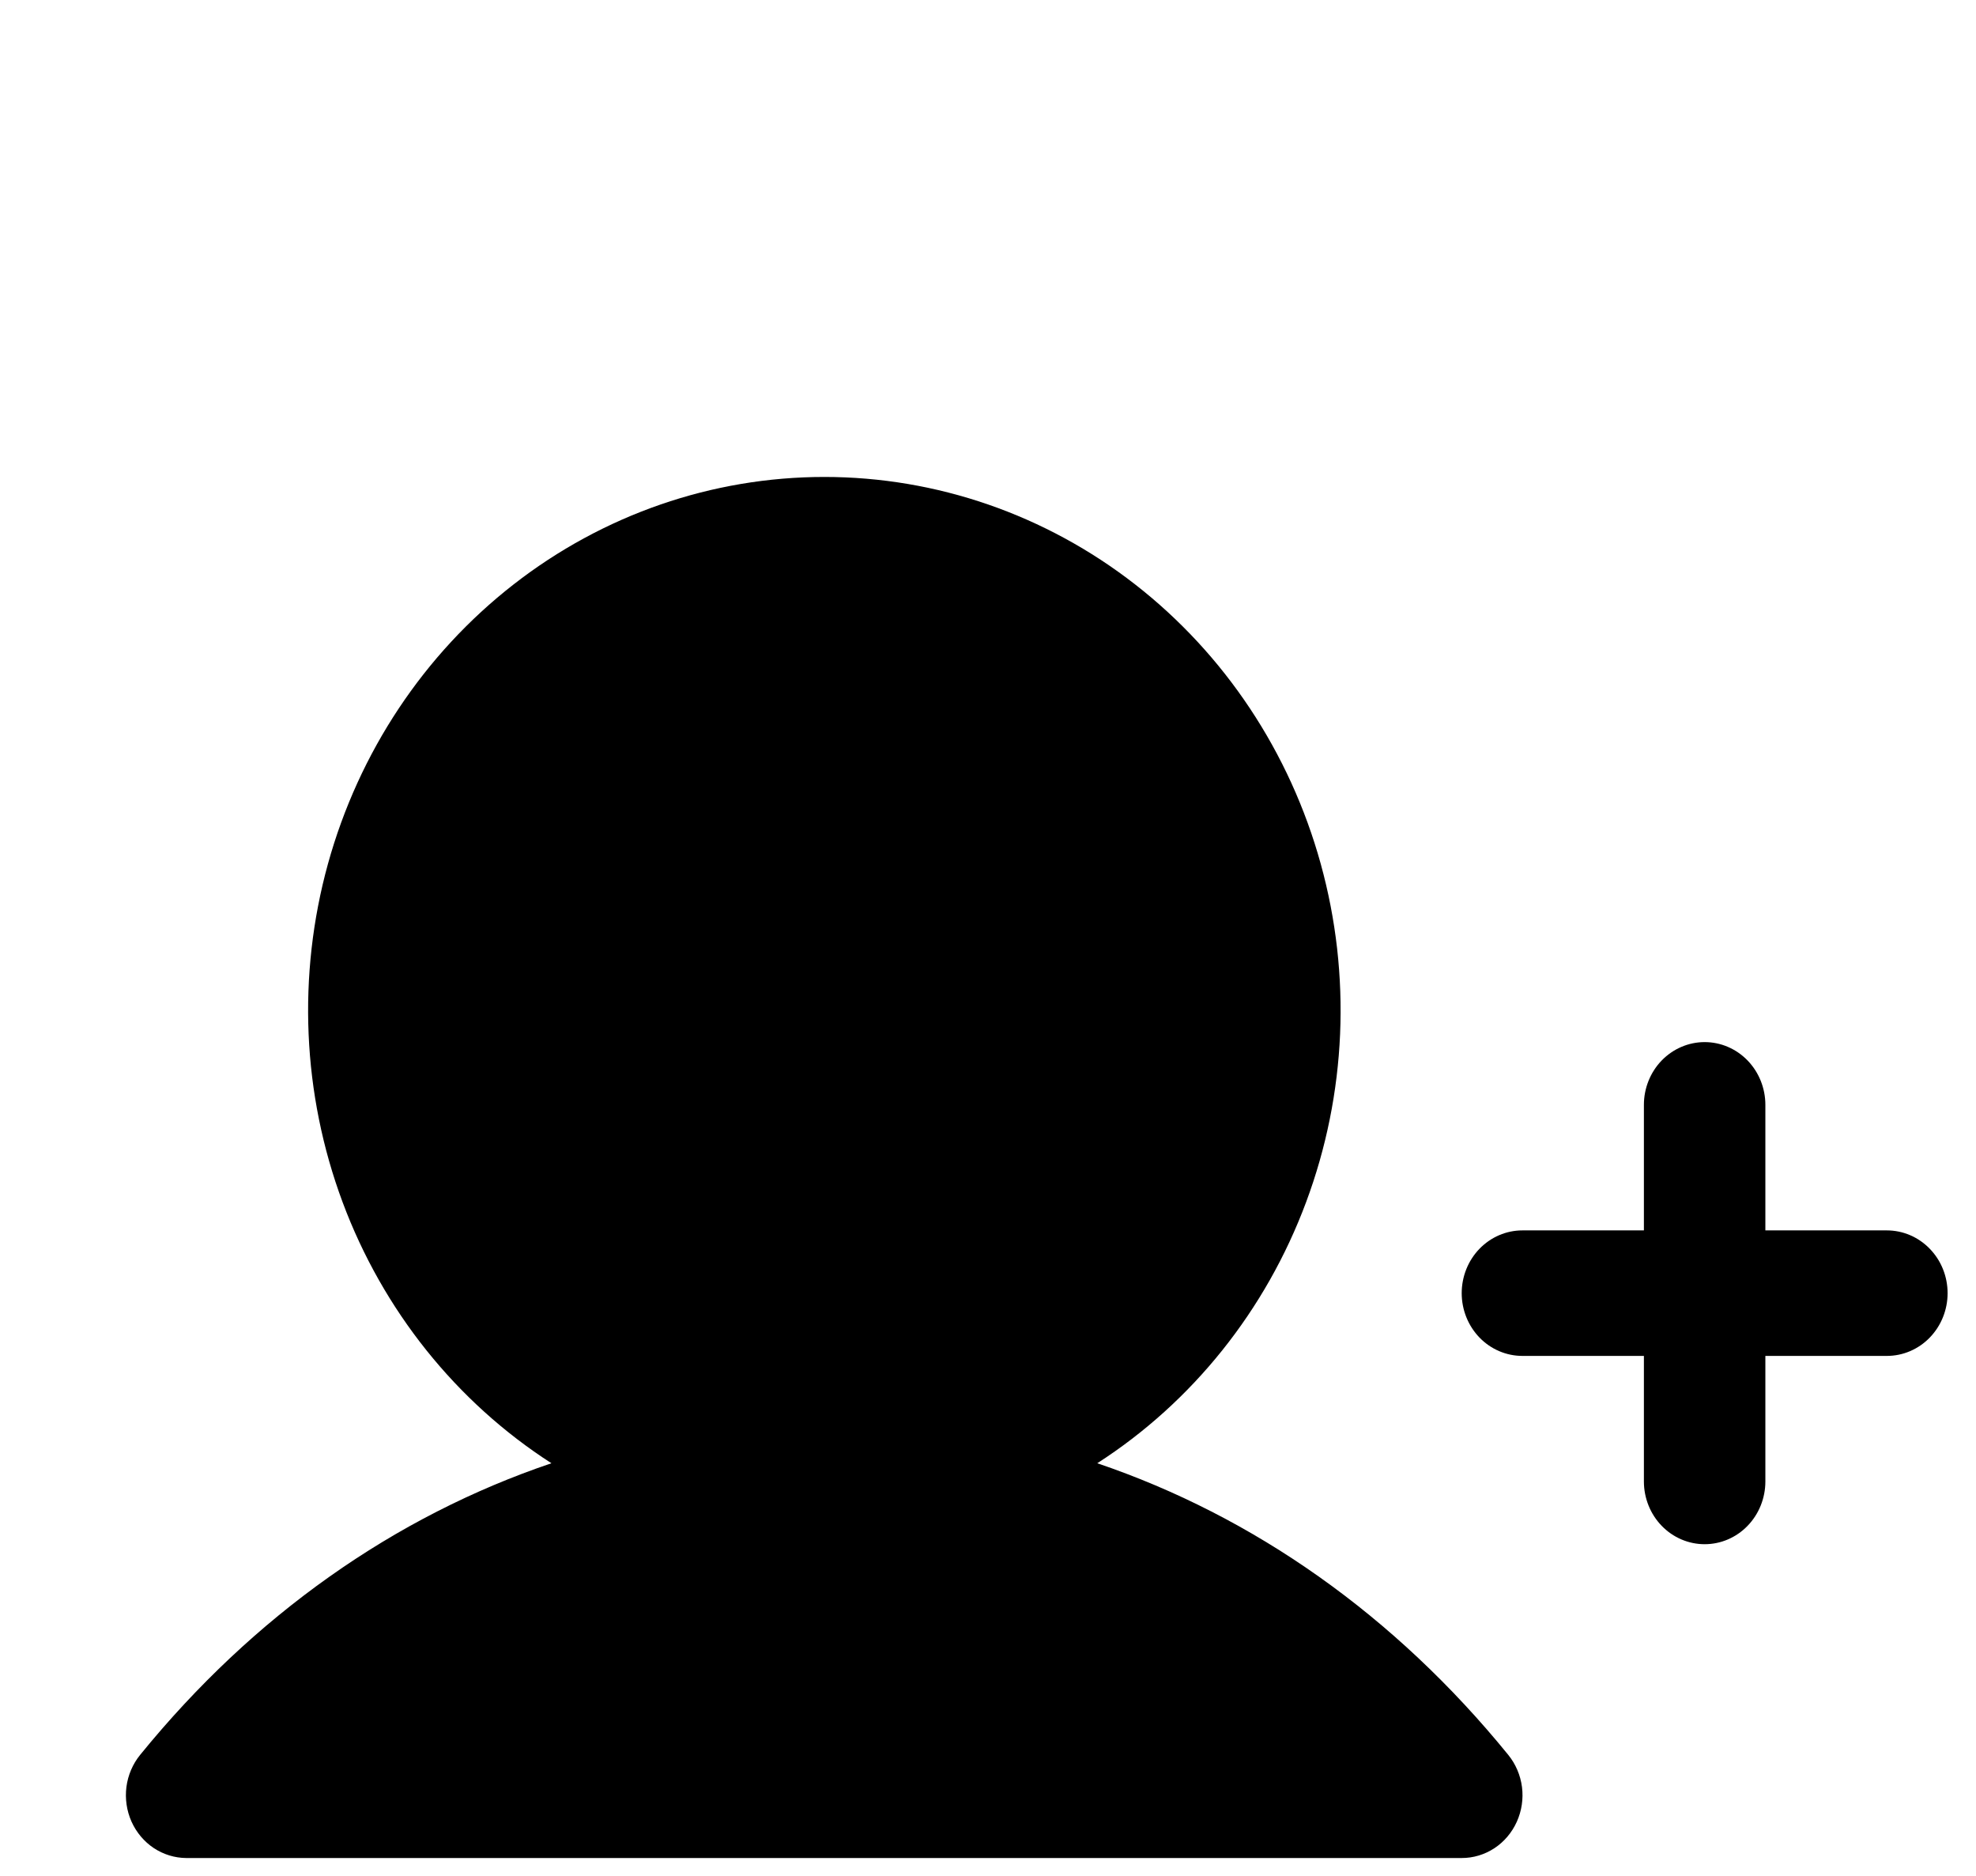 <svg width="59" height="56" viewBox="0 0 59 56" fill="none" xmlns="http://www.w3.org/2000/svg">
<path d="M58.152 38.604C58.152 39.101 57.961 39.577 57.62 39.929C57.281 40.28 56.819 40.477 56.338 40.477H52.711V44.225C52.711 44.721 52.52 45.198 52.18 45.549C51.84 45.901 51.379 46.098 50.898 46.098C50.417 46.098 49.956 45.901 49.615 45.549C49.275 45.198 49.084 44.721 49.084 44.225V40.477H45.457C44.976 40.477 44.515 40.28 44.175 39.929C43.835 39.577 43.644 39.101 43.644 38.604C43.644 38.107 43.835 37.63 44.175 37.279C44.515 36.928 44.976 36.73 45.457 36.73H49.084V32.983C49.084 32.486 49.275 32.01 49.615 31.658C49.956 31.307 50.417 31.109 50.898 31.109C51.379 31.109 51.84 31.307 52.18 31.658C52.52 32.01 52.711 32.486 52.711 32.983V36.73H56.338C56.819 36.73 57.281 36.928 57.62 37.279C57.961 37.63 58.152 38.107 58.152 38.604ZM32.763 43.681C35.606 41.852 37.795 39.116 38.998 35.887C40.202 32.658 40.355 29.112 39.434 25.785C38.514 22.458 36.569 19.531 33.895 17.448C31.221 15.364 27.963 14.238 24.614 14.238C21.265 14.238 18.007 15.364 15.333 17.448C12.659 19.531 10.714 22.458 9.793 25.785C8.873 29.112 9.026 32.658 10.229 35.887C11.433 39.116 13.622 41.852 16.465 43.681C11.784 45.264 7.572 48.222 4.185 52.386C3.963 52.659 3.821 52.991 3.775 53.343C3.73 53.696 3.782 54.055 3.926 54.378C4.071 54.701 4.301 54.975 4.59 55.168C4.88 55.36 5.217 55.464 5.561 55.466H43.644C43.989 55.467 44.328 55.365 44.62 55.173C44.911 54.982 45.143 54.708 45.289 54.384C45.435 54.061 45.489 53.701 45.444 53.347C45.398 52.993 45.256 52.66 45.033 52.386C41.645 48.222 37.433 45.264 32.763 43.681Z" fill="black"/>
</svg>
